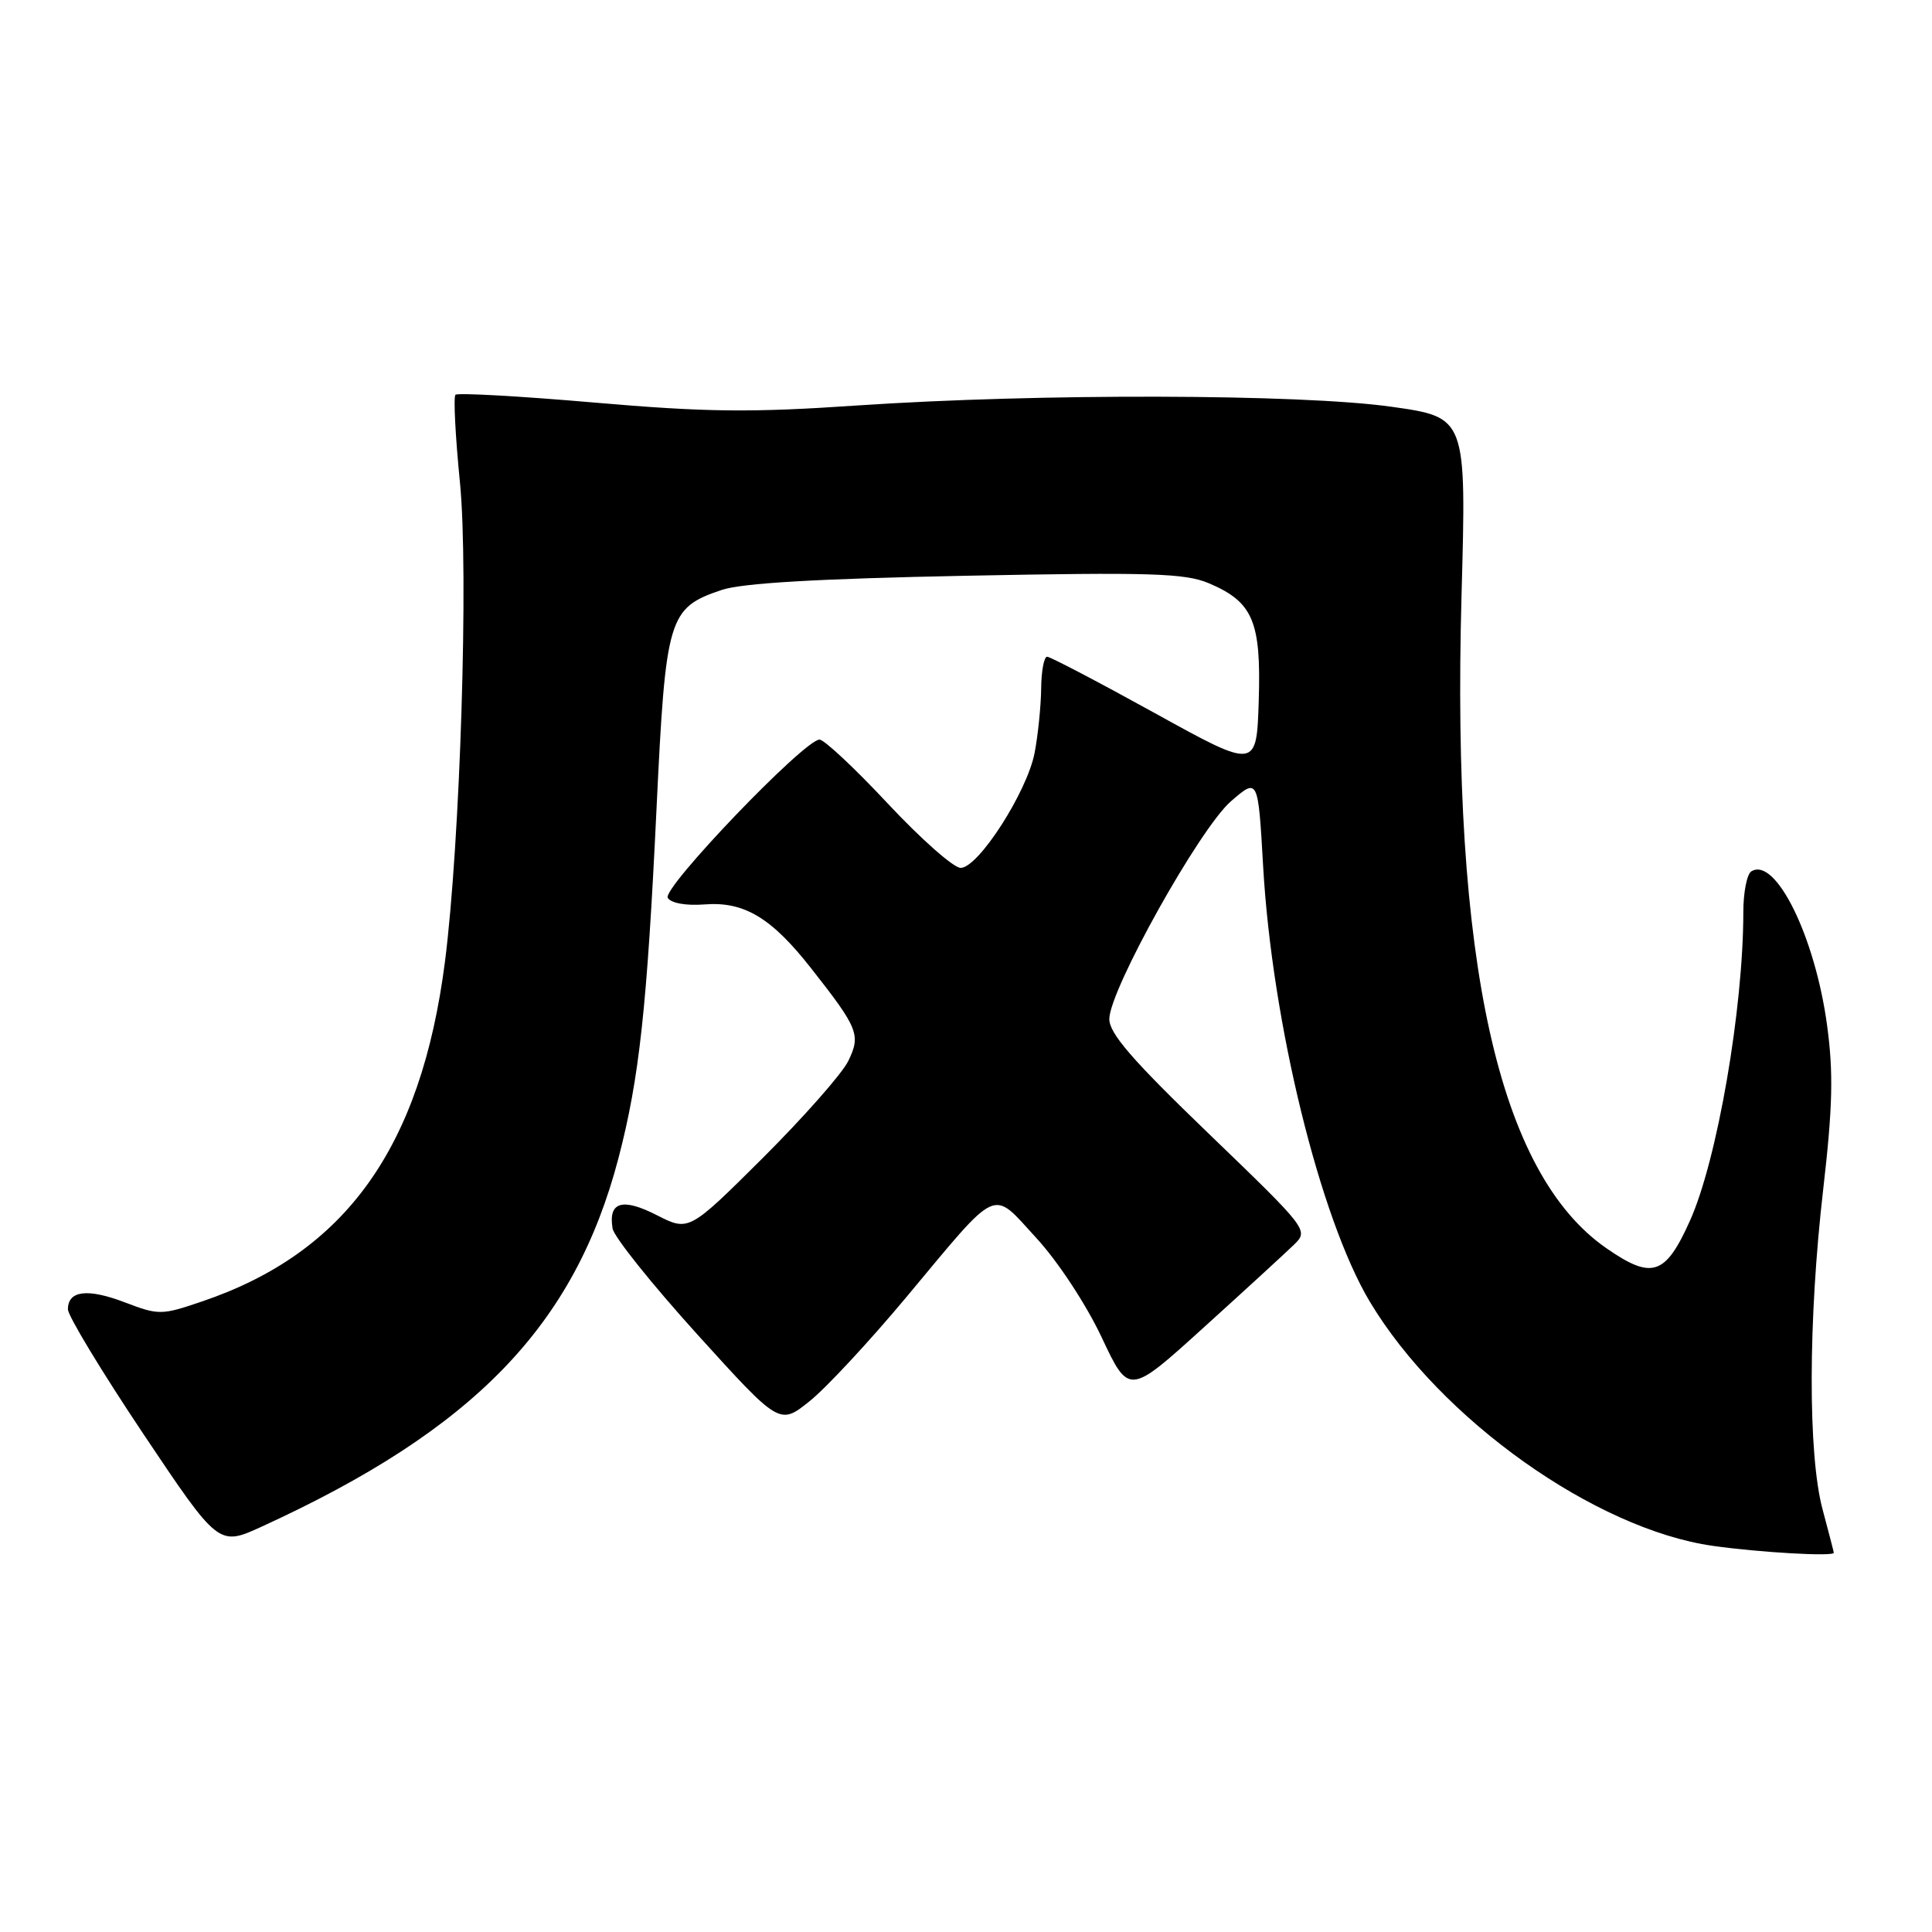 <?xml version="1.0" encoding="UTF-8" standalone="no"?>
<!DOCTYPE svg PUBLIC "-//W3C//DTD SVG 1.1//EN" "http://www.w3.org/Graphics/SVG/1.1/DTD/svg11.dtd" >
<svg xmlns="http://www.w3.org/2000/svg" xmlns:xlink="http://www.w3.org/1999/xlink" version="1.1" viewBox="0 0 256 256">
 <g >
 <path fill="currentColor"
d=" M 242.99 205.75 C 242.98 205.61 242.31 203.03 241.50 200.00 C 239.55 192.72 239.58 174.91 241.59 157.54 C 242.84 146.69 242.95 142.14 242.10 135.88 C 240.52 124.14 235.28 113.47 232.06 115.46 C 231.48 115.82 231.00 118.24 231.00 120.84 C 231.00 133.66 227.54 153.71 223.93 161.75 C 220.67 169.01 218.90 169.59 212.86 165.40 C 198.54 155.48 192.32 127.47 193.66 78.90 C 194.31 55.30 194.31 55.30 184.40 53.90 C 172.34 52.19 137.50 52.11 113.55 53.73 C 99.48 54.69 93.55 54.62 78.73 53.34 C 68.91 52.49 60.64 52.03 60.35 52.31 C 60.07 52.60 60.34 57.80 60.94 63.88 C 62.12 75.60 60.98 111.74 58.95 127.50 C 55.78 152.05 45.82 165.98 26.80 172.44 C 21.40 174.28 21.03 174.28 16.57 172.58 C 11.60 170.68 9.00 171.00 9.00 173.49 C 9.00 174.35 13.49 181.77 18.98 189.98 C 28.97 204.90 28.97 204.90 34.69 202.28 C 62.84 189.40 76.13 175.66 81.95 153.46 C 84.71 142.91 85.74 133.46 87.00 107.00 C 88.21 81.74 88.56 80.56 95.60 78.18 C 98.29 77.26 108.34 76.68 128.00 76.29 C 152.38 75.81 157.03 75.95 160.17 77.28 C 166.03 79.76 167.12 82.33 166.79 92.85 C 166.50 101.94 166.50 101.94 153.00 94.48 C 145.57 90.38 139.16 87.02 138.75 87.02 C 138.34 87.01 137.98 88.91 137.96 91.25 C 137.93 93.59 137.54 97.42 137.09 99.77 C 136.08 104.96 129.63 115.00 127.29 115.00 C 126.36 115.00 122.03 111.17 117.66 106.50 C 113.29 101.82 109.21 98.00 108.59 98.00 C 106.58 98.00 87.70 117.70 88.48 118.97 C 88.92 119.68 90.91 120.03 93.36 119.84 C 98.61 119.43 102.22 121.60 107.50 128.33 C 113.74 136.27 114.08 137.13 112.40 140.59 C 111.60 142.24 106.52 148.00 101.12 153.39 C 91.28 163.18 91.28 163.18 87.02 161.01 C 82.46 158.68 80.58 159.25 81.17 162.78 C 81.35 163.89 86.41 170.20 92.40 176.82 C 103.30 188.85 103.30 188.85 107.27 185.67 C 109.45 183.93 115.20 177.74 120.06 171.92 C 132.56 156.94 131.31 157.51 137.30 164.02 C 140.16 167.12 143.92 172.84 145.97 177.19 C 149.59 184.89 149.59 184.89 159.54 175.86 C 165.02 170.90 170.39 165.97 171.47 164.92 C 173.42 163.02 173.32 162.89 160.20 150.25 C 150.02 140.45 146.96 136.92 146.99 135.00 C 147.05 131.10 158.99 109.74 163.10 106.18 C 166.70 103.06 166.70 103.06 167.37 114.75 C 168.55 135.53 174.91 161.46 181.52 172.50 C 190.83 188.03 211.37 202.64 227.00 204.84 C 233.23 205.72 243.01 206.27 242.99 205.75 Z "/>
</g>
</svg>